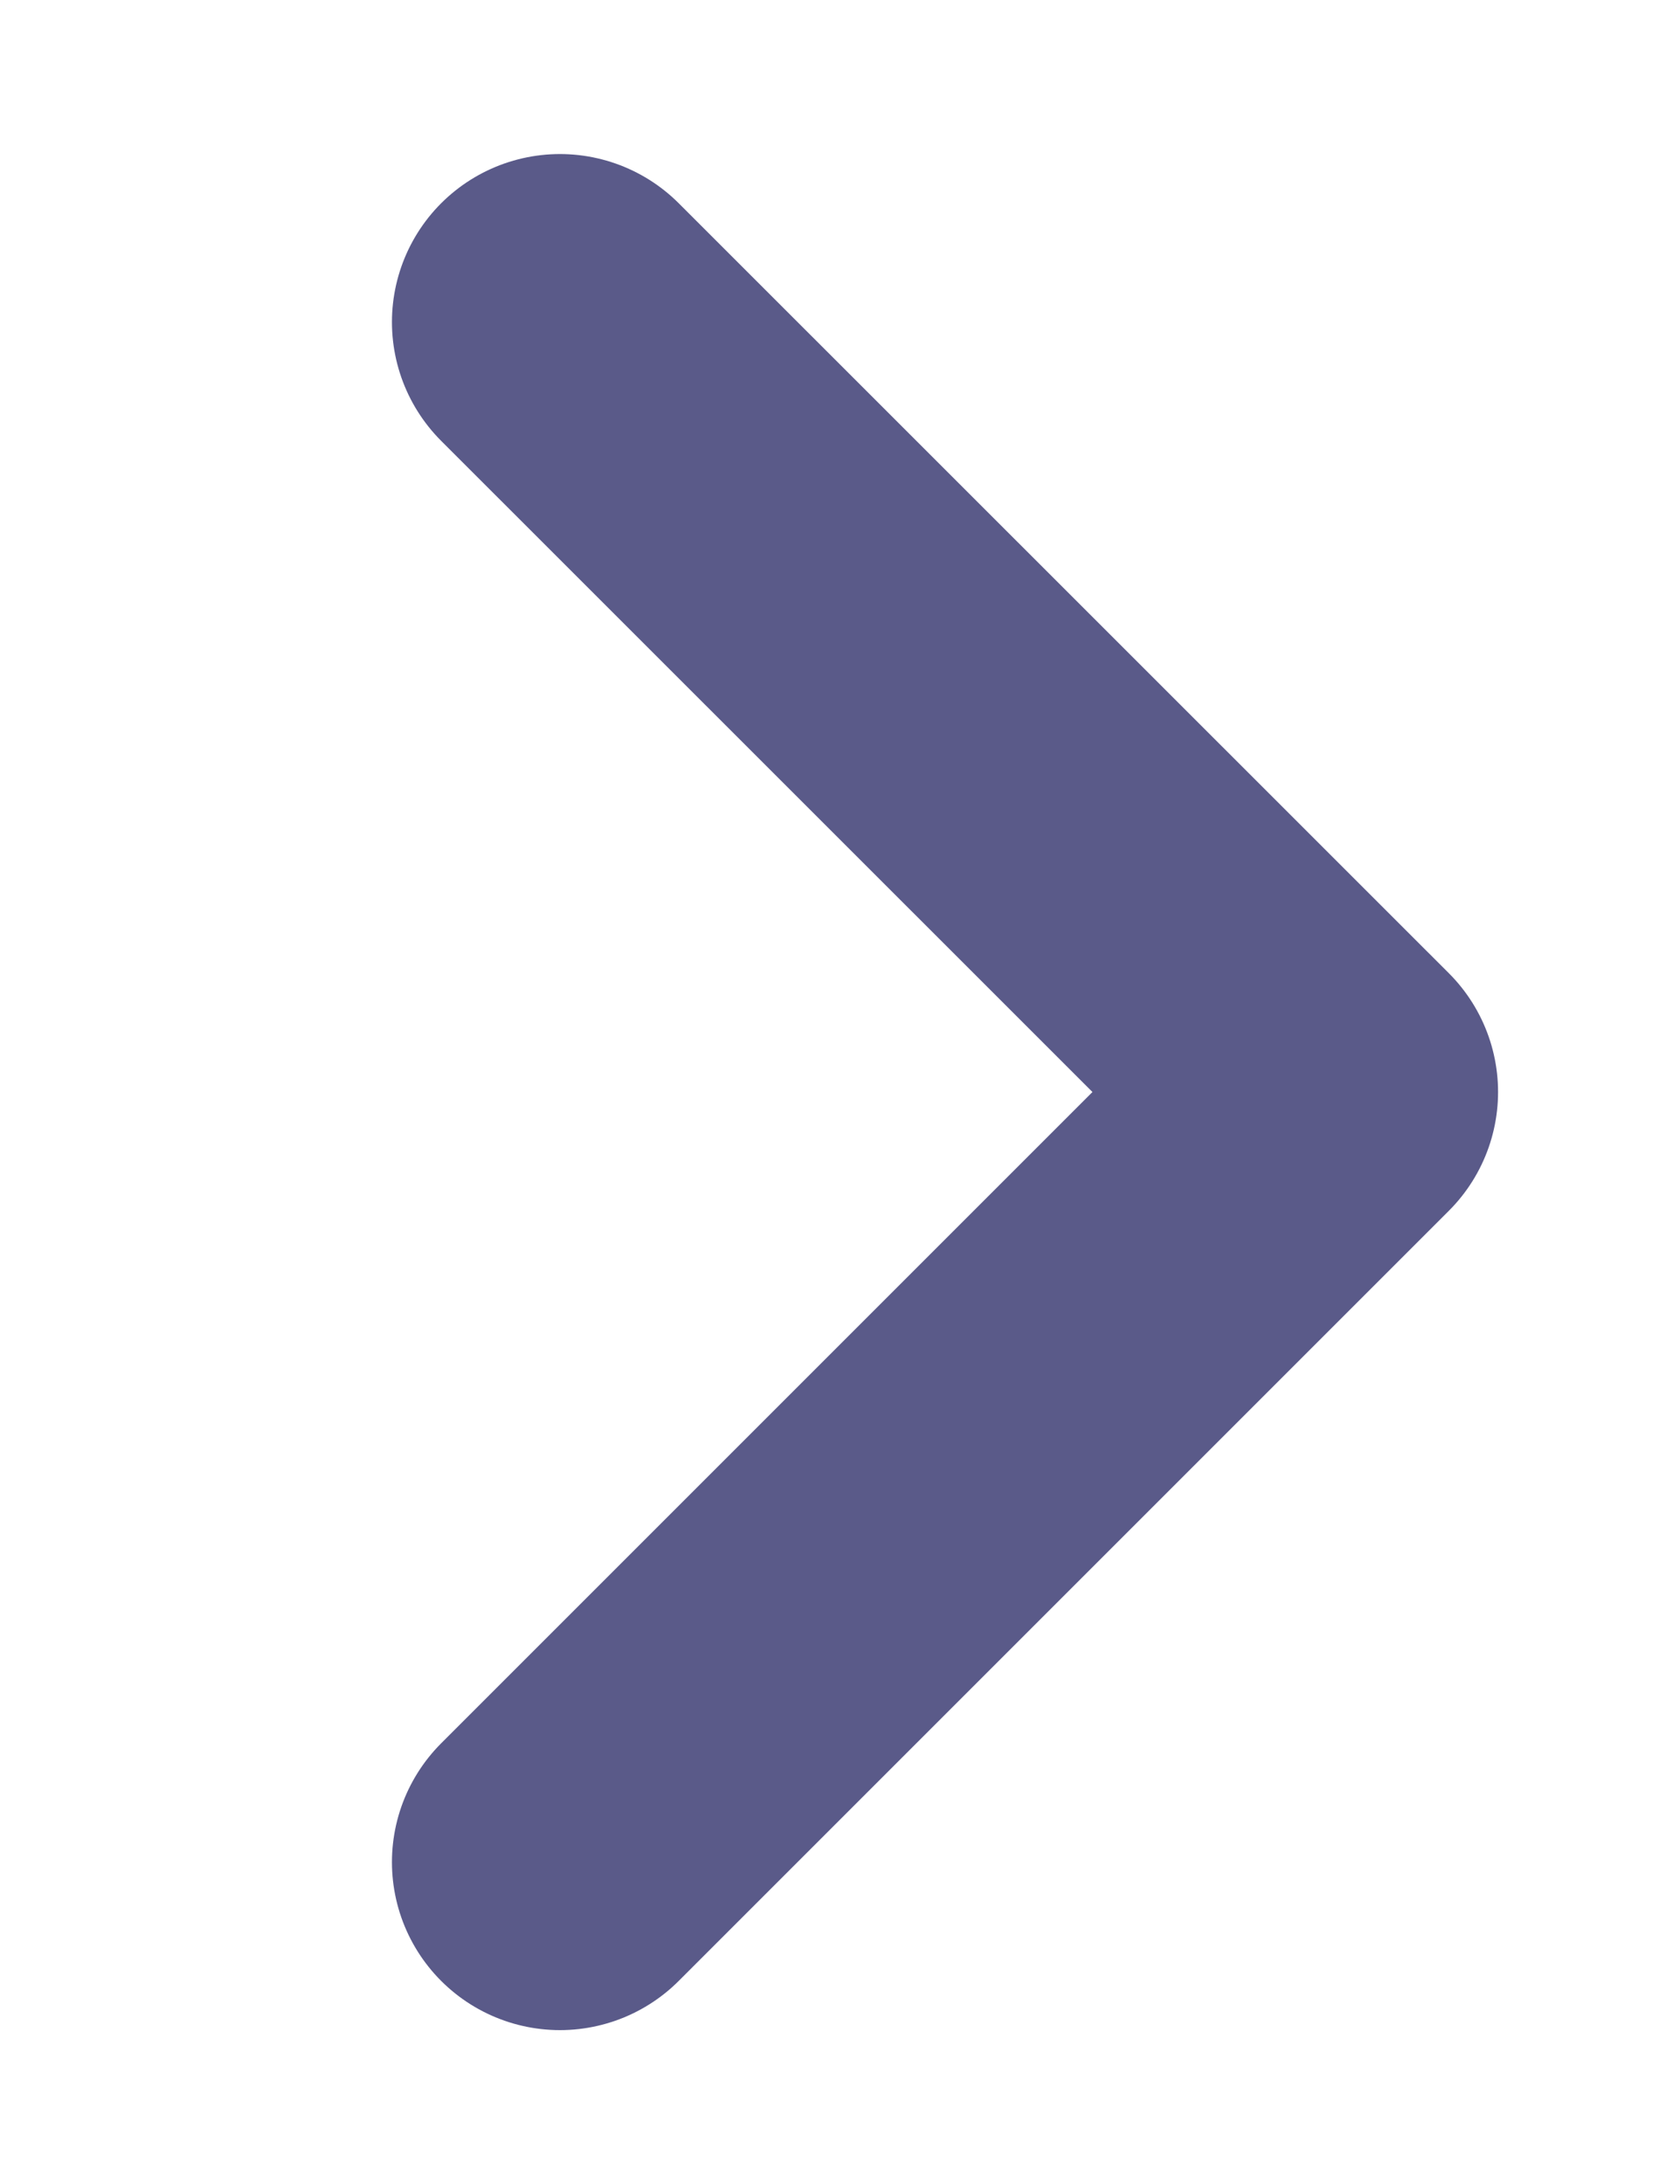 <svg width="10" height="13" viewBox="0 0 10 13" fill="none" xmlns="http://www.w3.org/2000/svg">
<path d="M3.333 1.917L7.917 6.5L3.333 11.084" stroke="#5A5A89" stroke-width="2" stroke-linecap="round" stroke-linejoin="round"/>
</svg>

